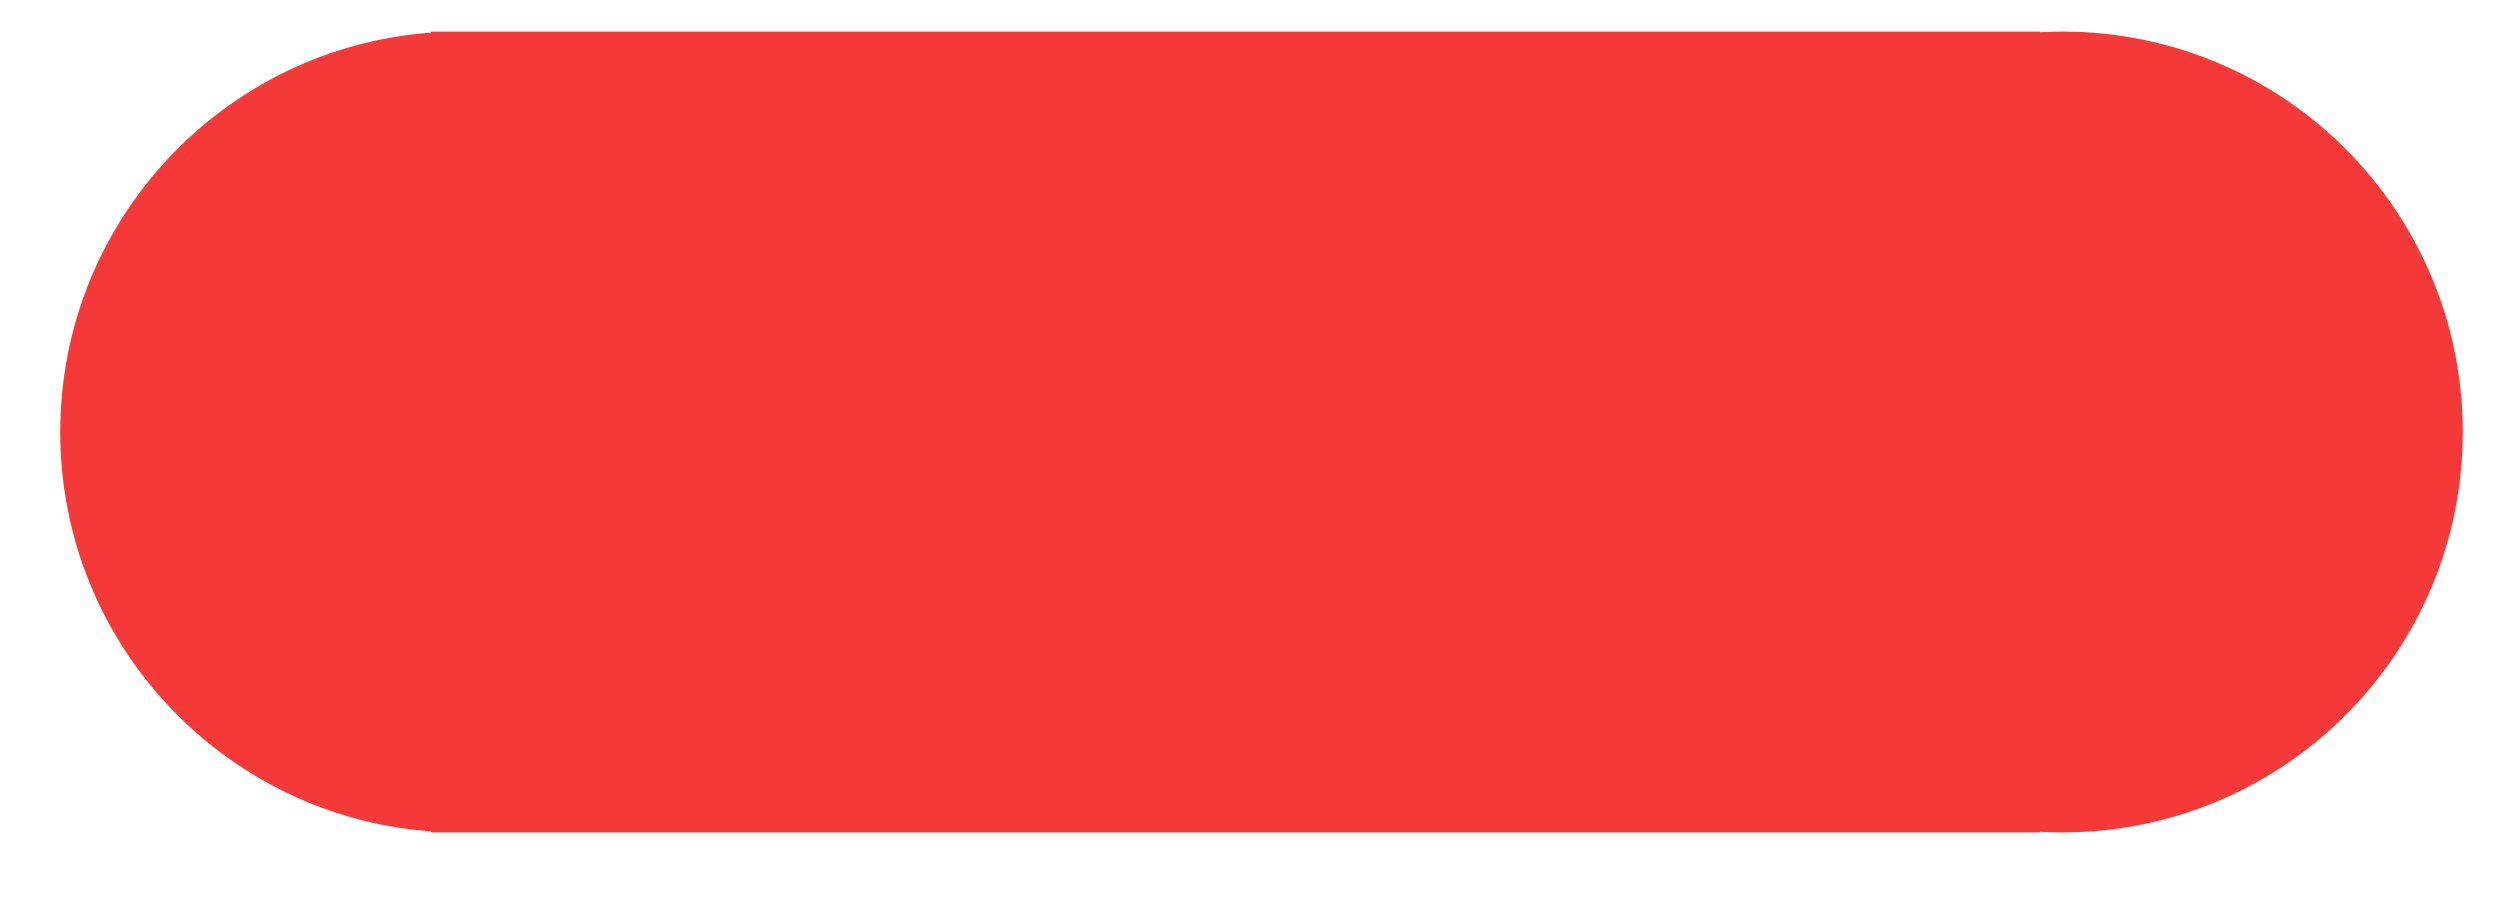 <svg width="22" height="8" viewBox="0 0 22 8" fill="none" xmlns="http://www.w3.org/2000/svg">
<path fill-rule="evenodd" clip-rule="evenodd" d="M21.672 3.802C21.672 5.748 20.095 7.325 18.149 7.325C18.083 7.325 18.018 7.323 17.953 7.32V7.325H4.087C4.076 7.325 4.065 7.325 4.054 7.325C4.043 7.325 4.032 7.325 4.021 7.325H3.794V7.316C1.969 7.183 0.53 5.66 0.53 3.802C0.53 1.943 1.969 0.42 3.794 0.287V0.278H17.953V0.283C18.018 0.28 18.083 0.278 18.149 0.278C20.095 0.278 21.672 1.855 21.672 3.802Z" fill="#F53838"/>
</svg>
